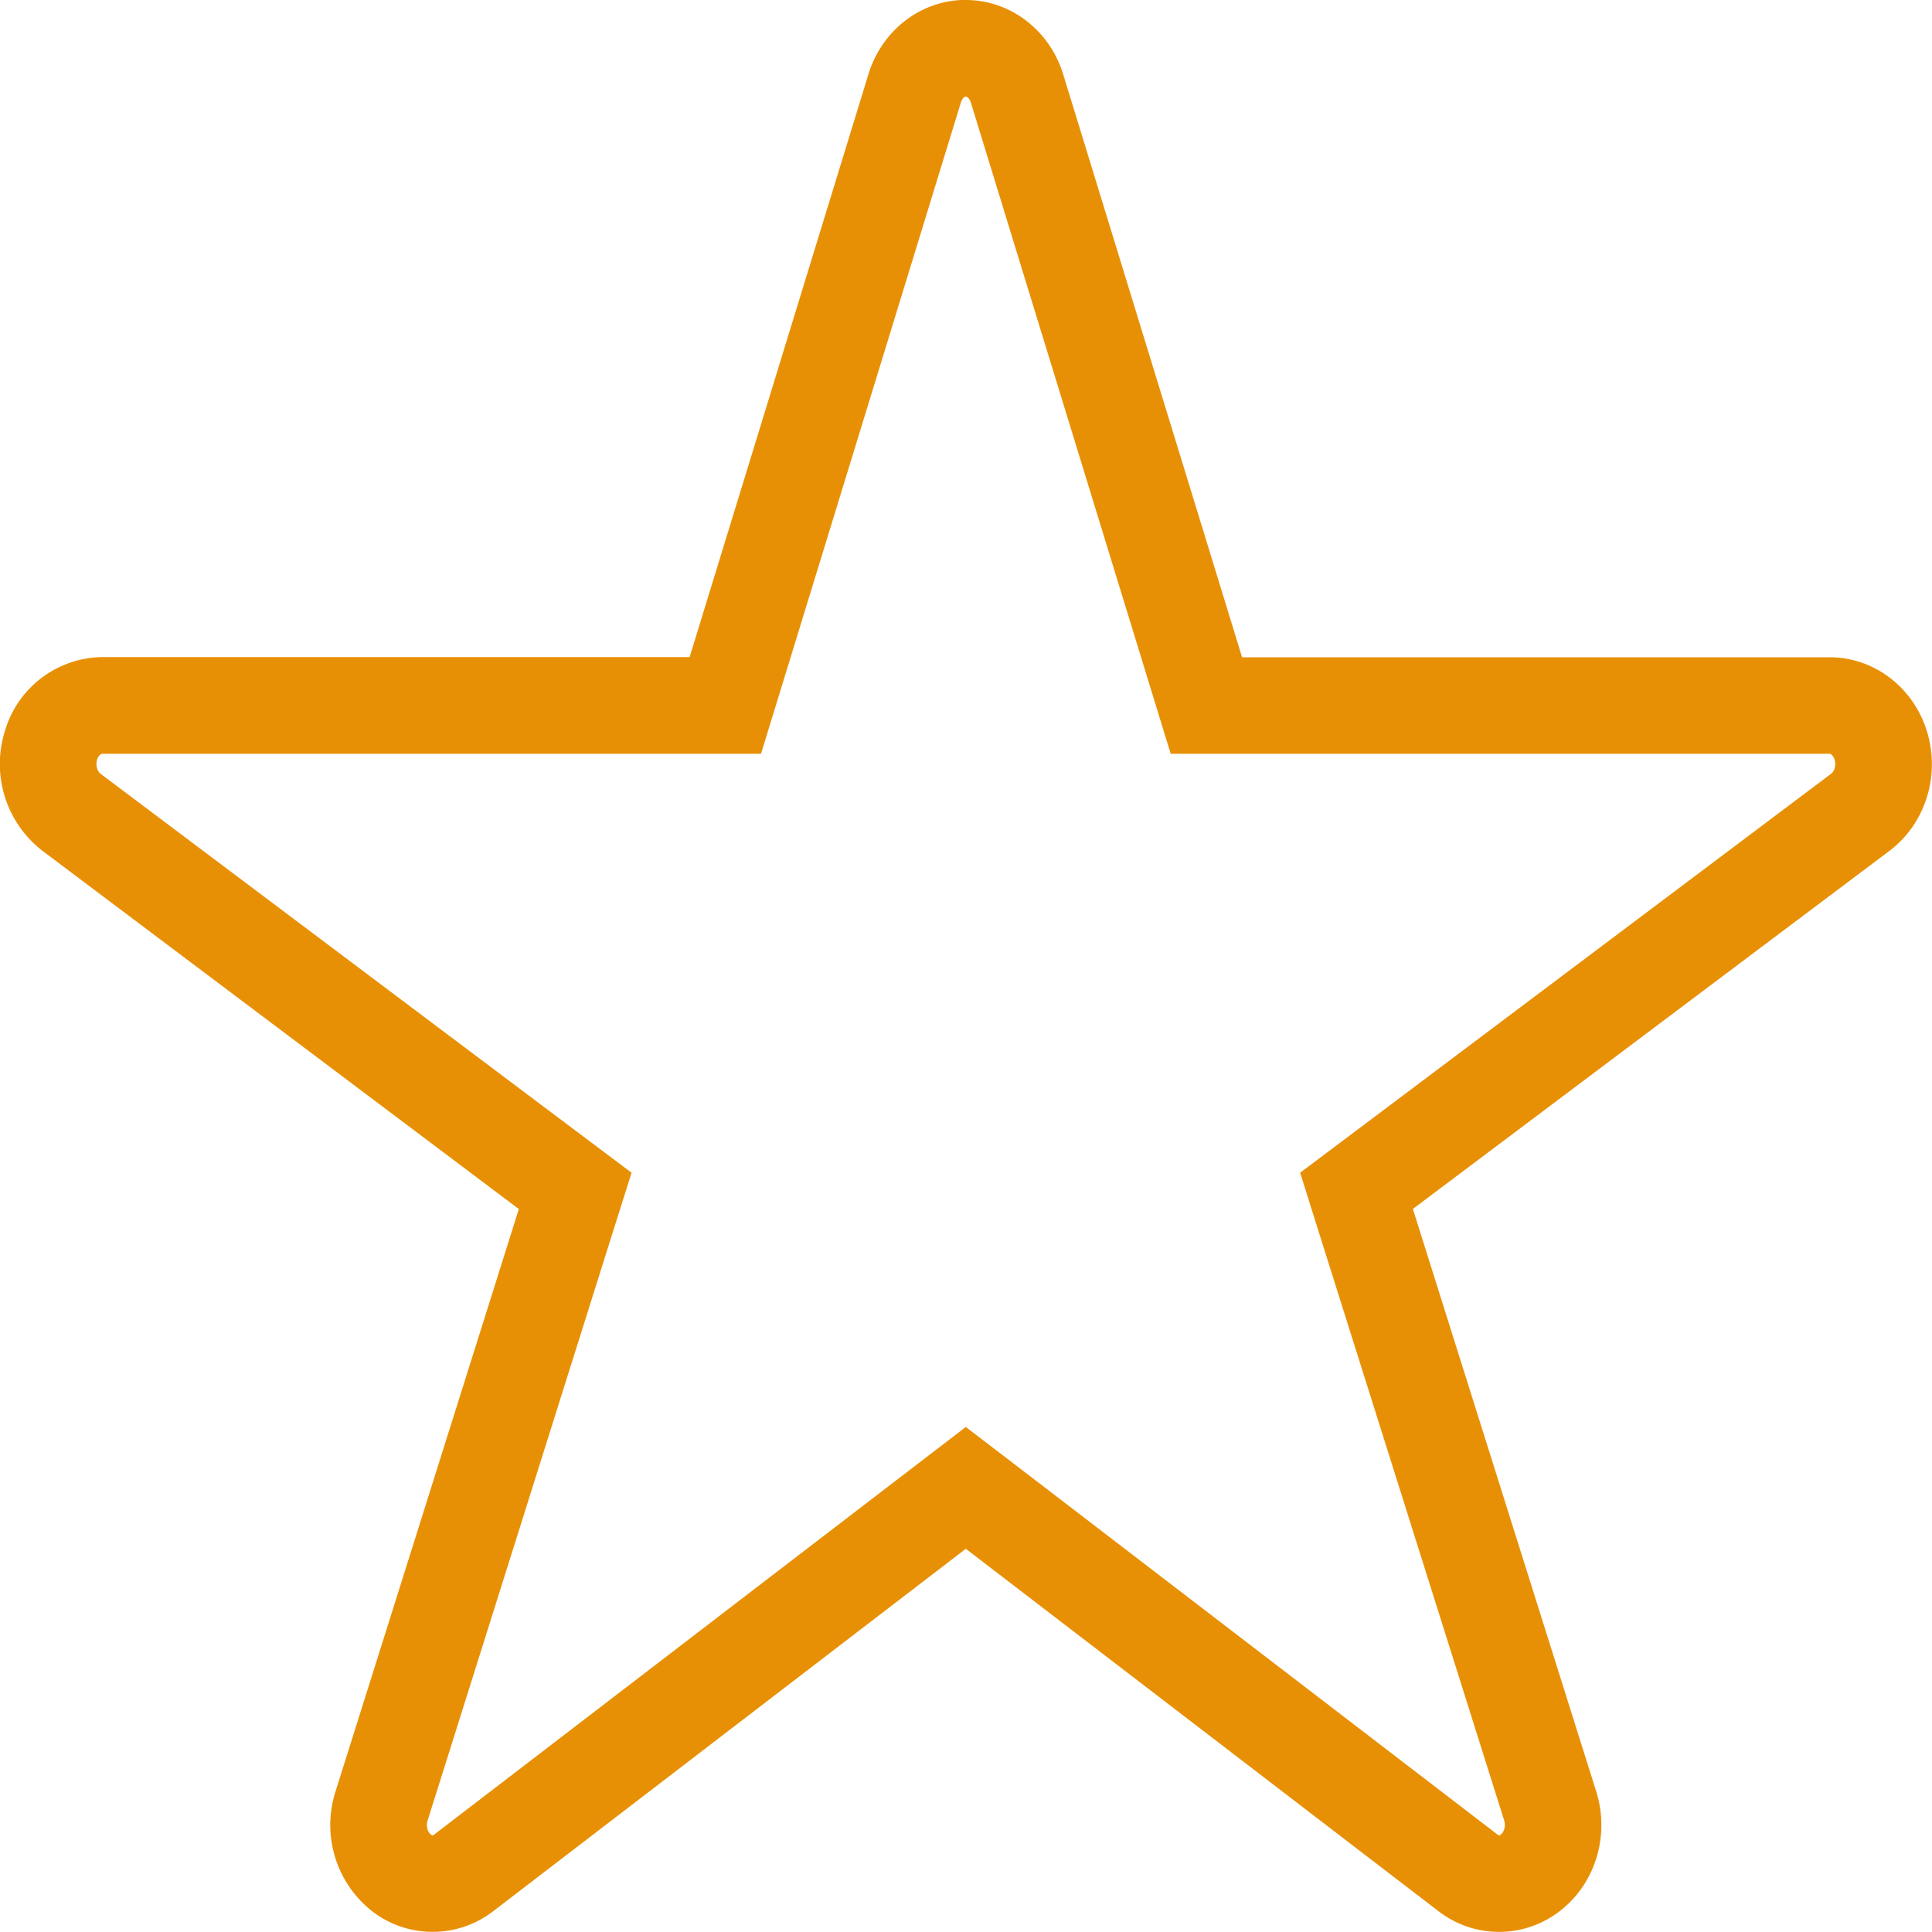 <svg xmlns="http://www.w3.org/2000/svg" width="20" height="20"><defs><clipPath id="a"><path d="M0 0h20v20H0z"/></clipPath></defs><g data-name="パス 365" fill="none" clip-path="url(#a)"><path d="M19.948 7.571a1.065 1.065 0 0 0-1.008-.768h-6.082L11.006.768a1.045 1.045 0 0 0-2.015 0L7.139 6.803H1.057a1.065 1.065 0 0 0-1.008.768A1.136 1.136 0 0 0 .44 8.81l4.931 3.7-1.9 6.031a1.136 1.136 0 0 0 .383 1.242 1.021 1.021 0 0 0 1.248 0l4.896-3.751 4.9 3.753a1.021 1.021 0 0 0 1.248 0 1.137 1.137 0 0 0 .383-1.242l-1.9-6.031 4.931-3.7a1.136 1.136 0 0 0 .388-1.241z"/><path d="M9.998.999c-.01 0-.038.019-.051.062L8.095 7.096l-.217.707H1.057c-.011 0-.039.018-.052.061-.018.06.004.122.036.146l4.931 3.705.566.425-.213.675-1.898 6.03c-.02.06.002.122.034.146.01.008.015.008.017.008.005 0 .01-.003.017-.008l4.895-3.753.608-.466.609.466 4.895 3.753c.006.005.012.008.017.008.002 0 .007 0 .016-.007.033-.025.055-.086.036-.147l-1.9-6.03-.212-.675.566-.425 4.932-3.706c.031-.023.053-.085.035-.144-.014-.044-.041-.062-.052-.062h-6.821l-.217-.707-1.852-6.035C10.037 1.018 10.01 1 9.998 1m0-1c.46 0 .867.311 1.008.769l1.852 6.035h6.082c.46 0 .867.31 1.008.768.14.458-.017.958-.391 1.238l-4.931 3.705 1.898 6.03c.144.458-.01.96-.383 1.243a1.025 1.025 0 0 1-1.248-.002l-4.895-3.753-4.894 3.753a1.026 1.026 0 0 1-1.248.002 1.136 1.136 0 0 1-.383-1.242l1.898-6.03L.44 8.808a1.136 1.136 0 0 1-.39-1.238 1.065 1.065 0 0 1 1.007-.768h6.082L8.99.768c.14-.458.548-.769 1.007-.769z" fill="#e89005"/></g></svg>